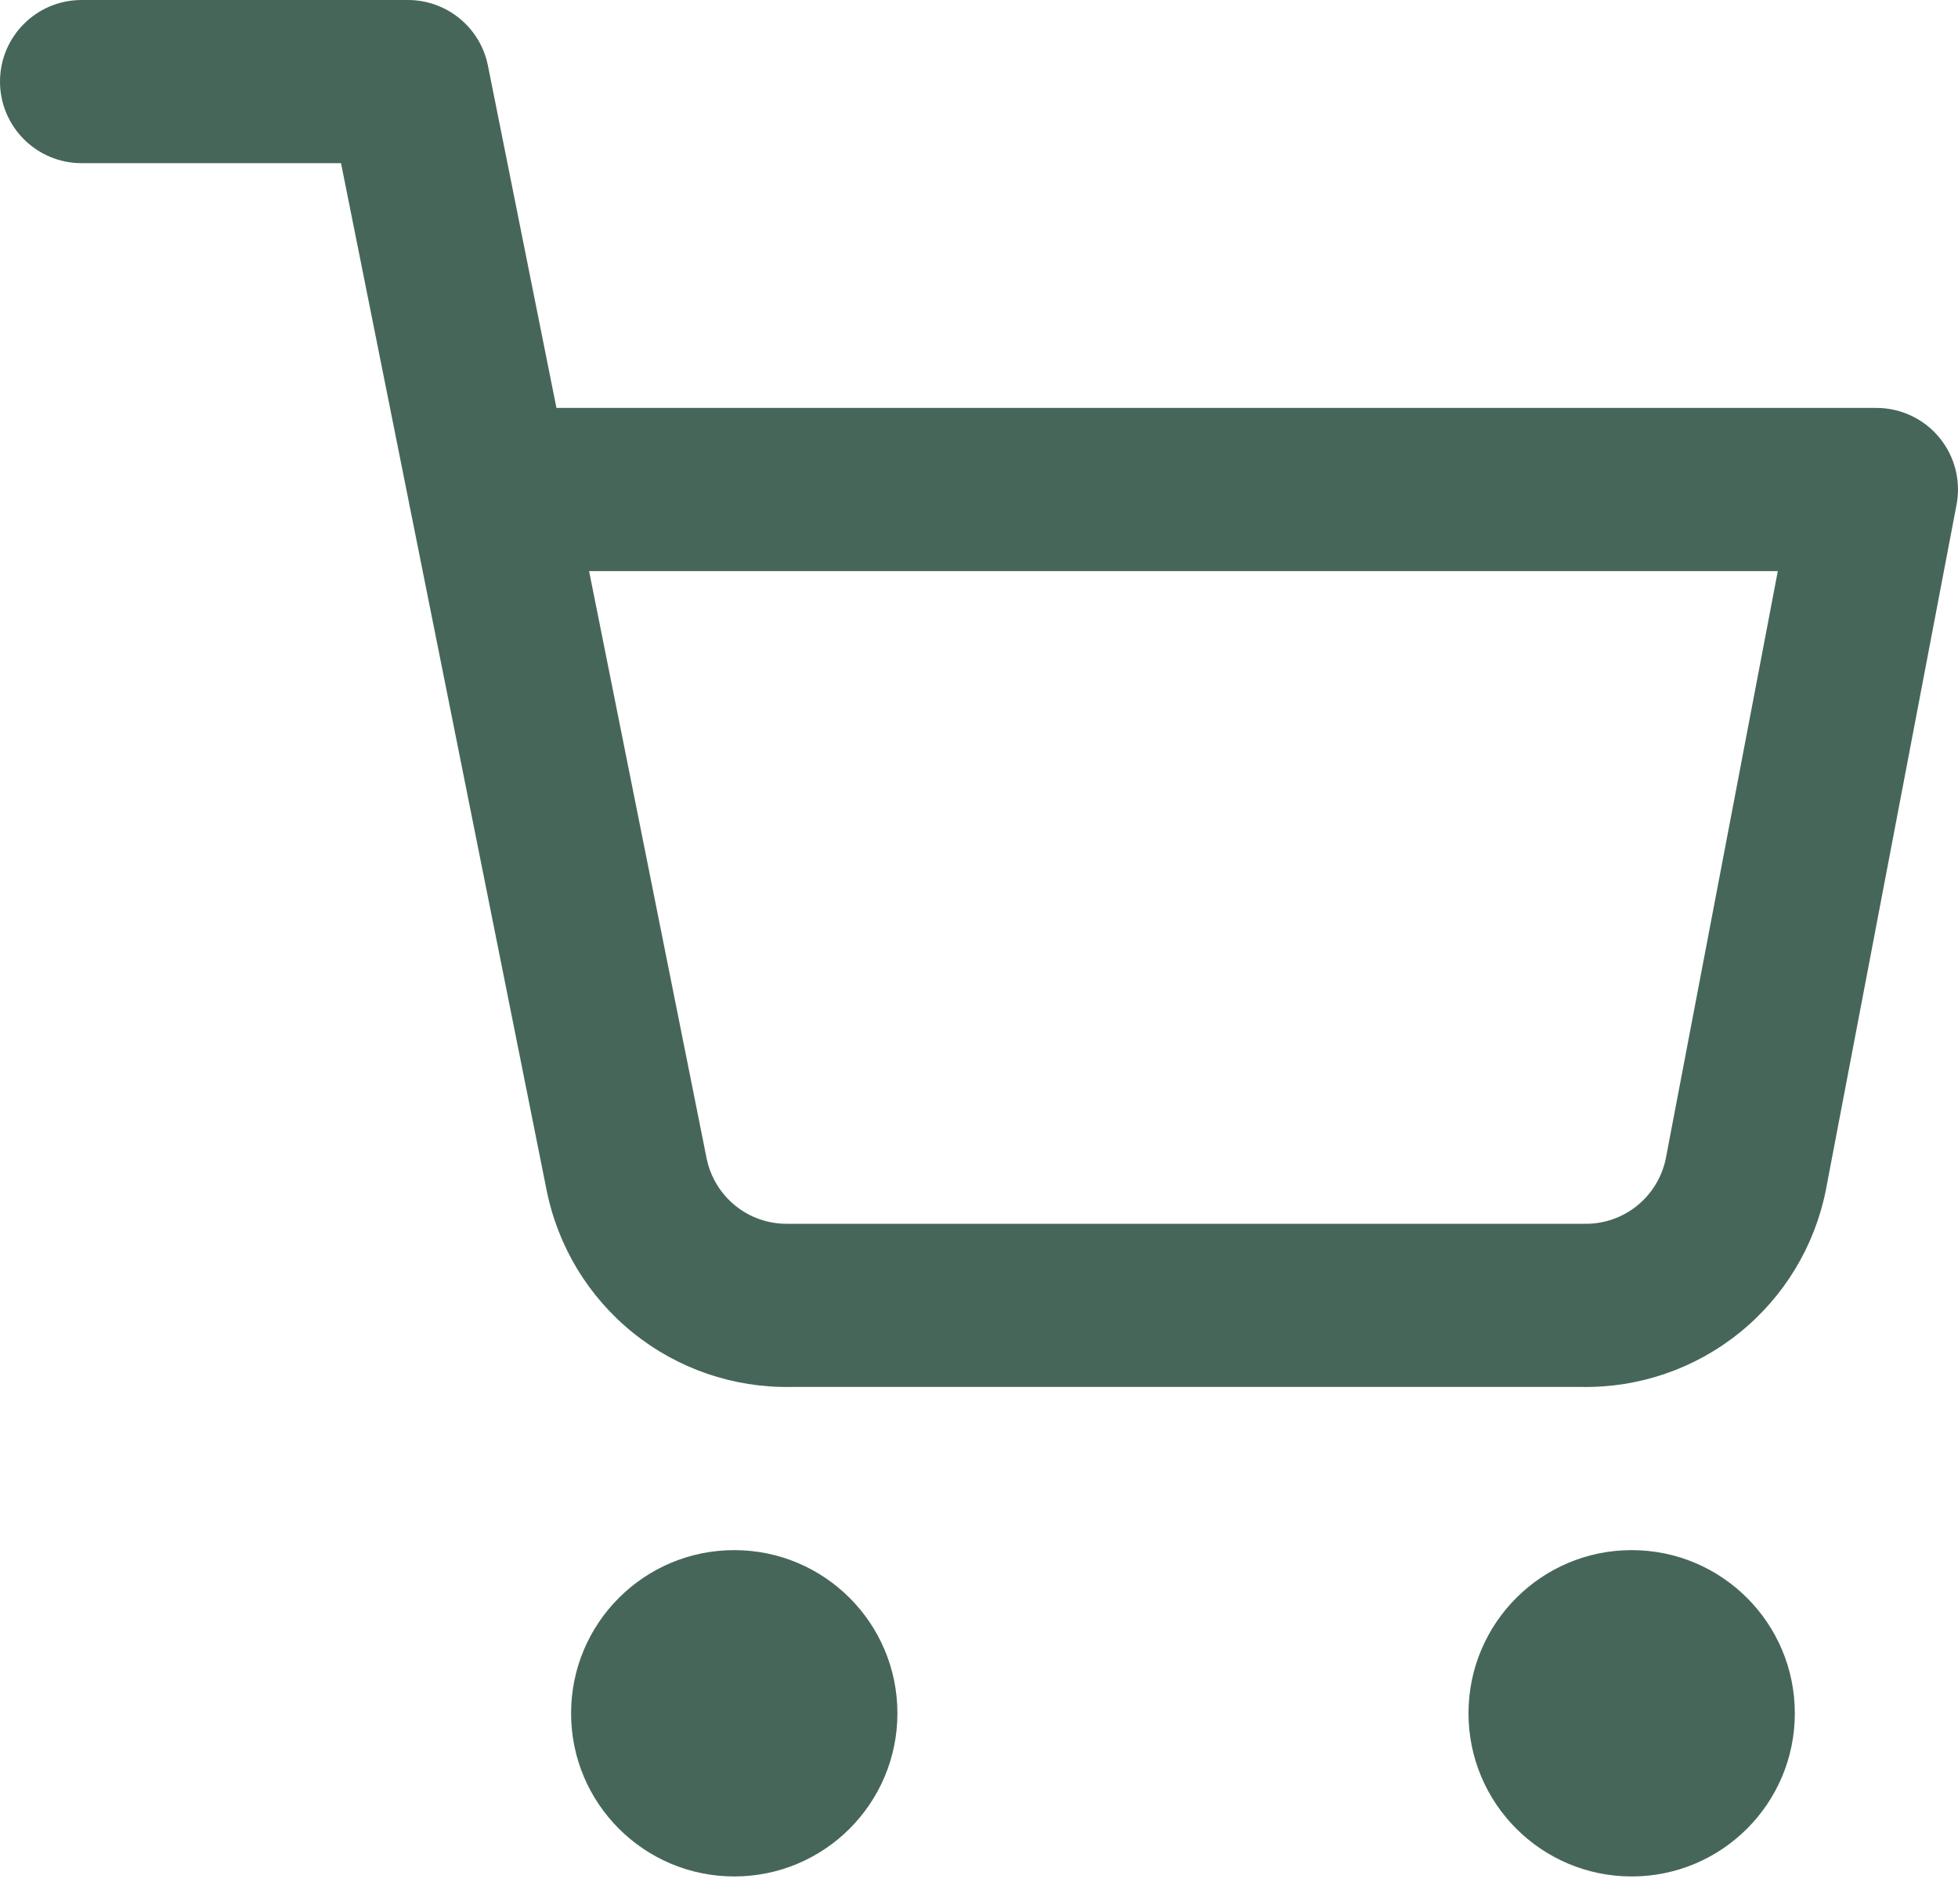 <svg width="36" height="35" viewBox="0 0 36 35" fill="none" xmlns="http://www.w3.org/2000/svg">
<path fill-rule="evenodd" clip-rule="evenodd" d="M1.5 0C0.672 0 0 0.672 0 1.5C0 2.328 0.672 3 1.5 3H6.27L7.518 9.233C7.525 9.275 7.533 9.317 7.543 9.359L10.049 21.877C10.255 22.913 10.818 23.844 11.641 24.506C12.459 25.165 13.483 25.517 14.533 25.5H29.087C30.137 25.517 31.161 25.165 31.979 24.506C32.802 23.844 33.365 22.913 33.571 21.877L33.573 21.866L35.973 9.281C36.057 8.842 35.941 8.388 35.656 8.044C35.371 7.699 34.947 7.5 34.5 7.5H10.231L8.971 1.206C8.831 0.505 8.215 0 7.5 0H1.5ZM10.831 10.5H32.687L30.628 21.298C30.558 21.641 30.371 21.949 30.098 22.169C29.824 22.39 29.481 22.507 29.129 22.5L29.1 22.5H14.52L14.491 22.5C14.139 22.507 13.796 22.39 13.522 22.169C13.248 21.948 13.06 21.638 12.991 21.293L10.831 10.5Z" fill="#47665A"/>
<path d="M10.5 31.5C10.5 29.843 11.843 28.5 13.5 28.5C15.157 28.5 16.5 29.843 16.5 31.5C16.5 33.157 15.157 34.5 13.5 34.5C11.843 34.5 10.5 33.157 10.5 31.5Z" fill="#47665A"/>
<path d="M27 31.5C27 29.843 28.343 28.5 30 28.5C31.657 28.5 33 29.843 33 31.5C33 33.157 31.657 34.5 30 34.5C28.343 34.5 27 33.157 27 31.5Z" fill="#47665A"/>
</svg>
